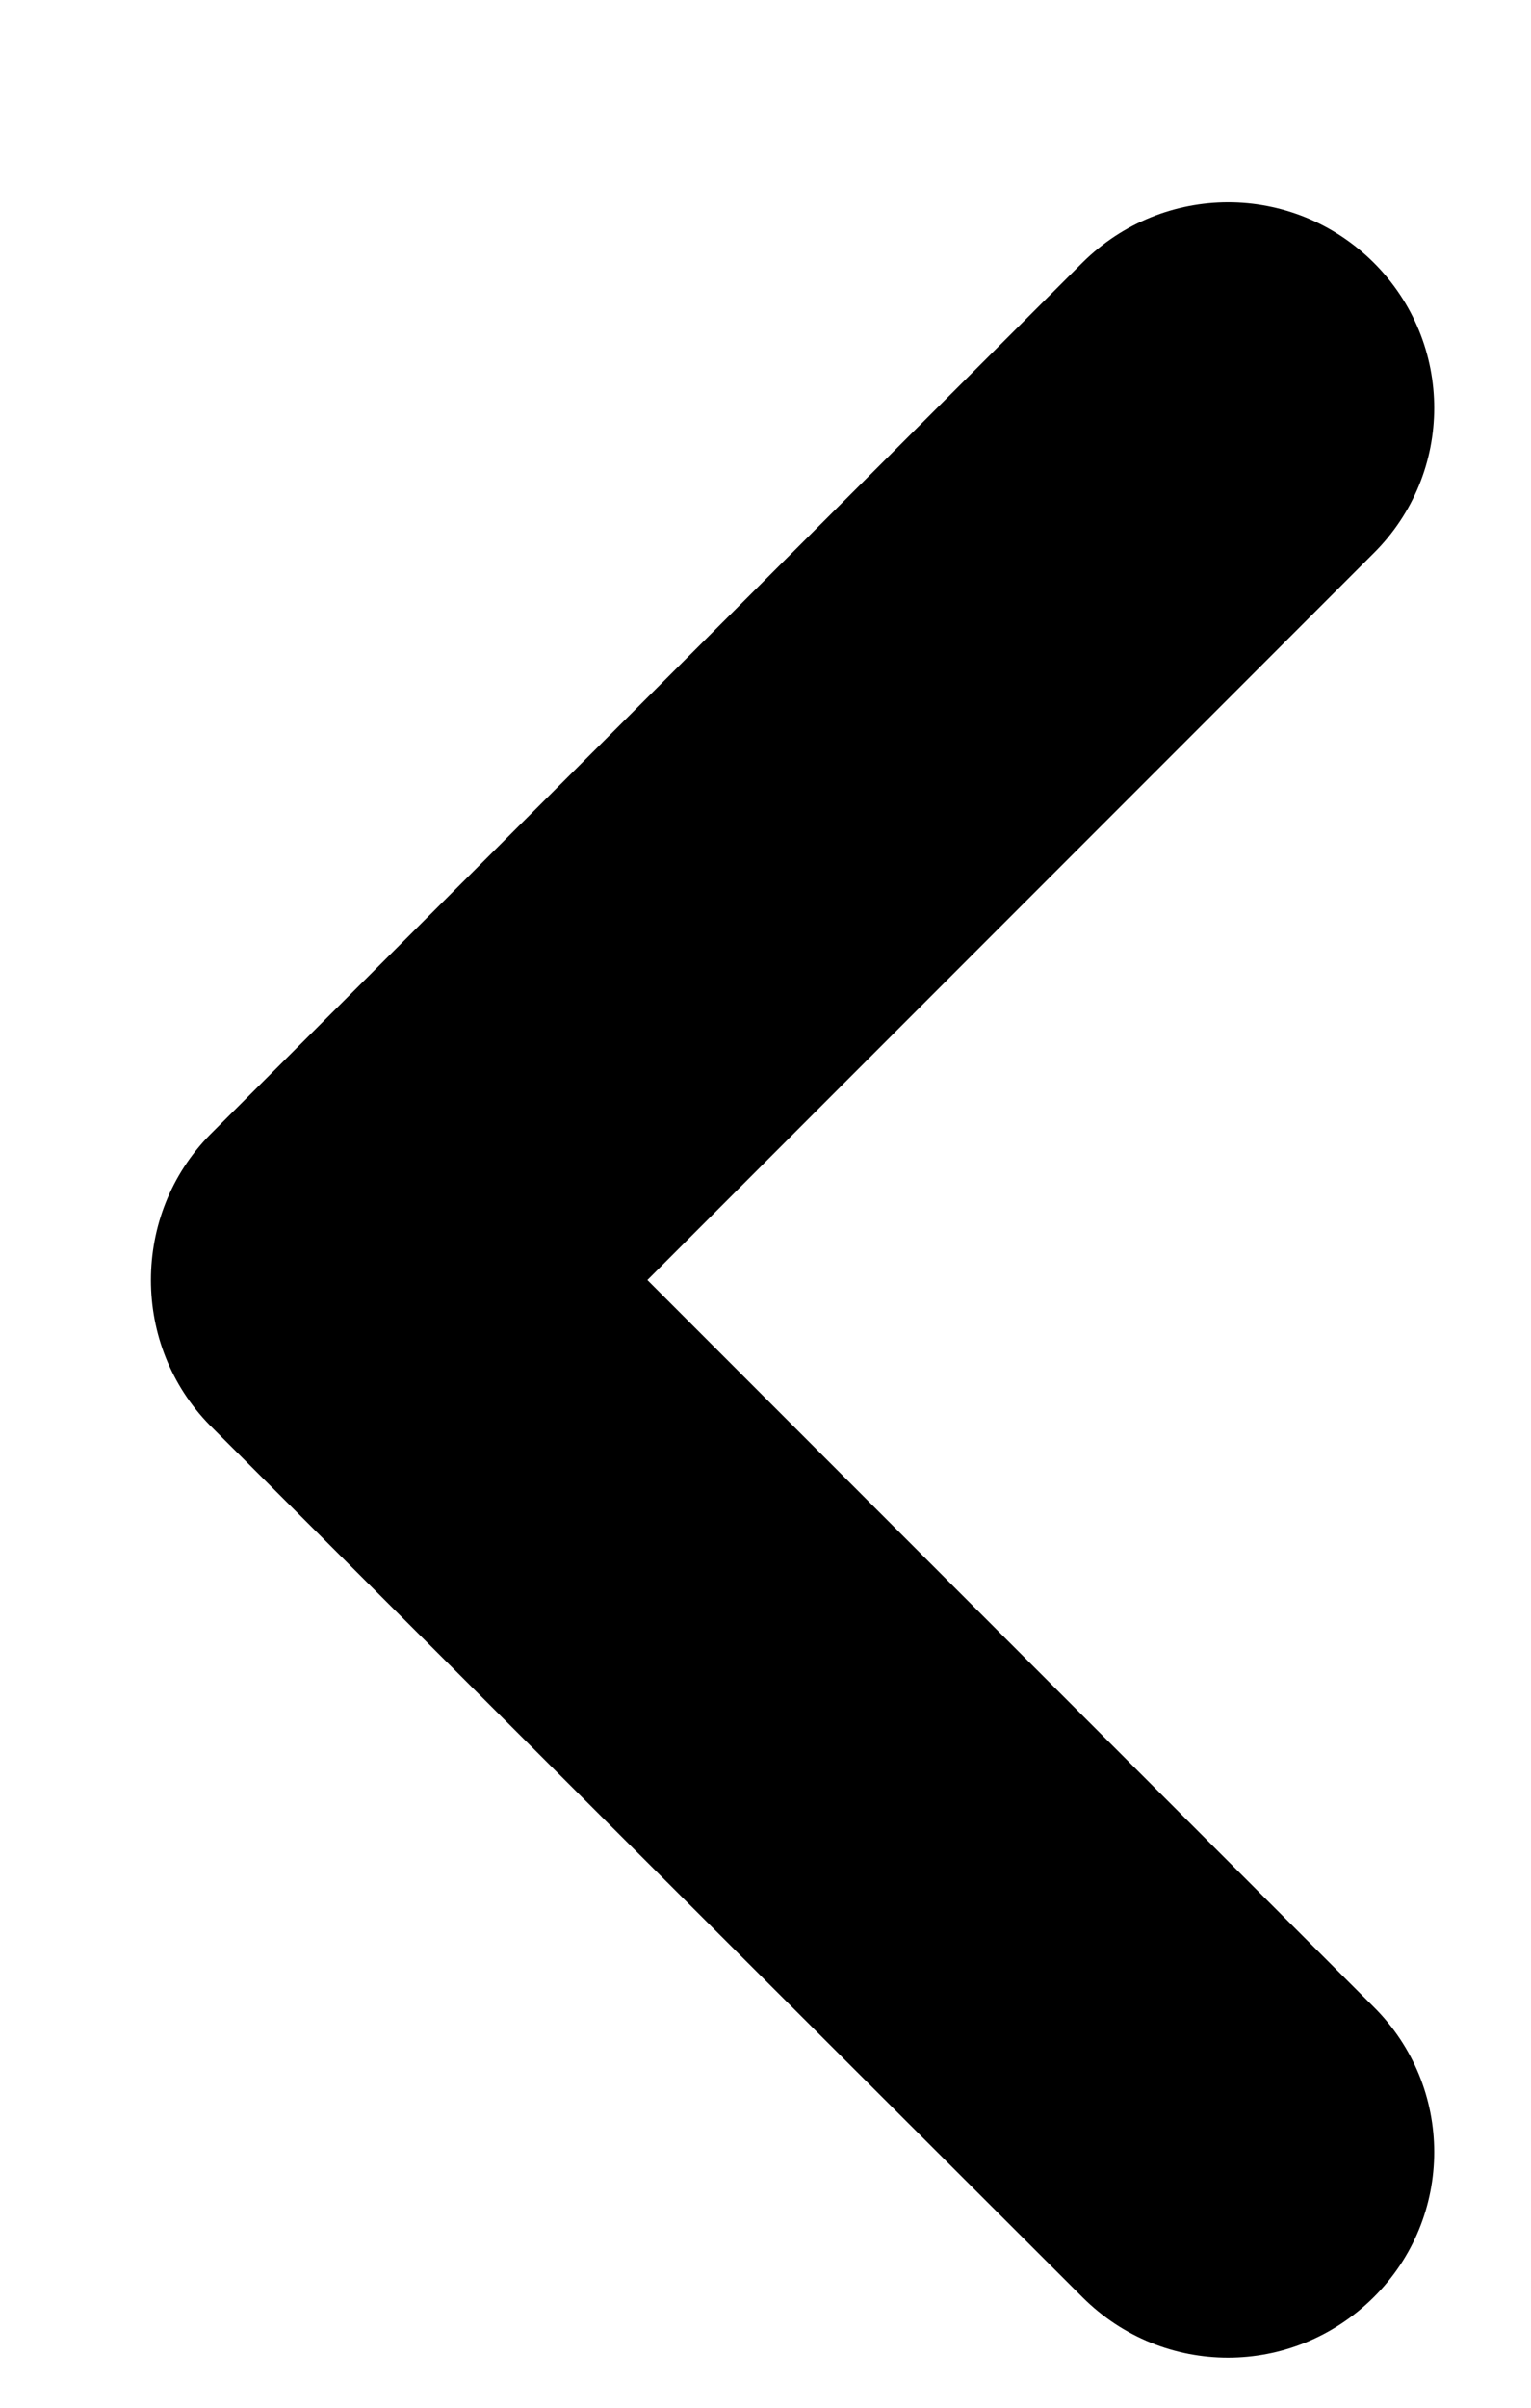 <svg id="SvgjsSvg1036" xmlns="http://www.w3.org/2000/svg" version="1.1" xmlns:xlink="http://www.w3.org/1999/xlink" xmlns:svgjs="http://svgjs.com/svgjs" width="7" height="11" viewBox="0 0 7 11"><title>Shape 1</title><desc>Created with Avocode.</desc><defs id="SvgjsDefs1037"></defs><path id="SvgjsPath1038" d="M1215.96 665.848L1219.28 662.528C1219.65 662.161 1219.65 661.567 1219.28 661.199C1218.91 660.832 1218.32 660.833 1217.95 661.199L1213.96 665.184C1213.6 665.55 1213.6 666.146 1213.96 666.512L1217.95 670.496C1218.32 670.864 1218.91 670.863 1219.28 670.496C1219.65 670.129 1219.65 669.535 1219.28 669.168Z " fill="#000000" fill-opacity="1" transform="matrix(1,0,0,1,-1213,-660)"></path></svg>